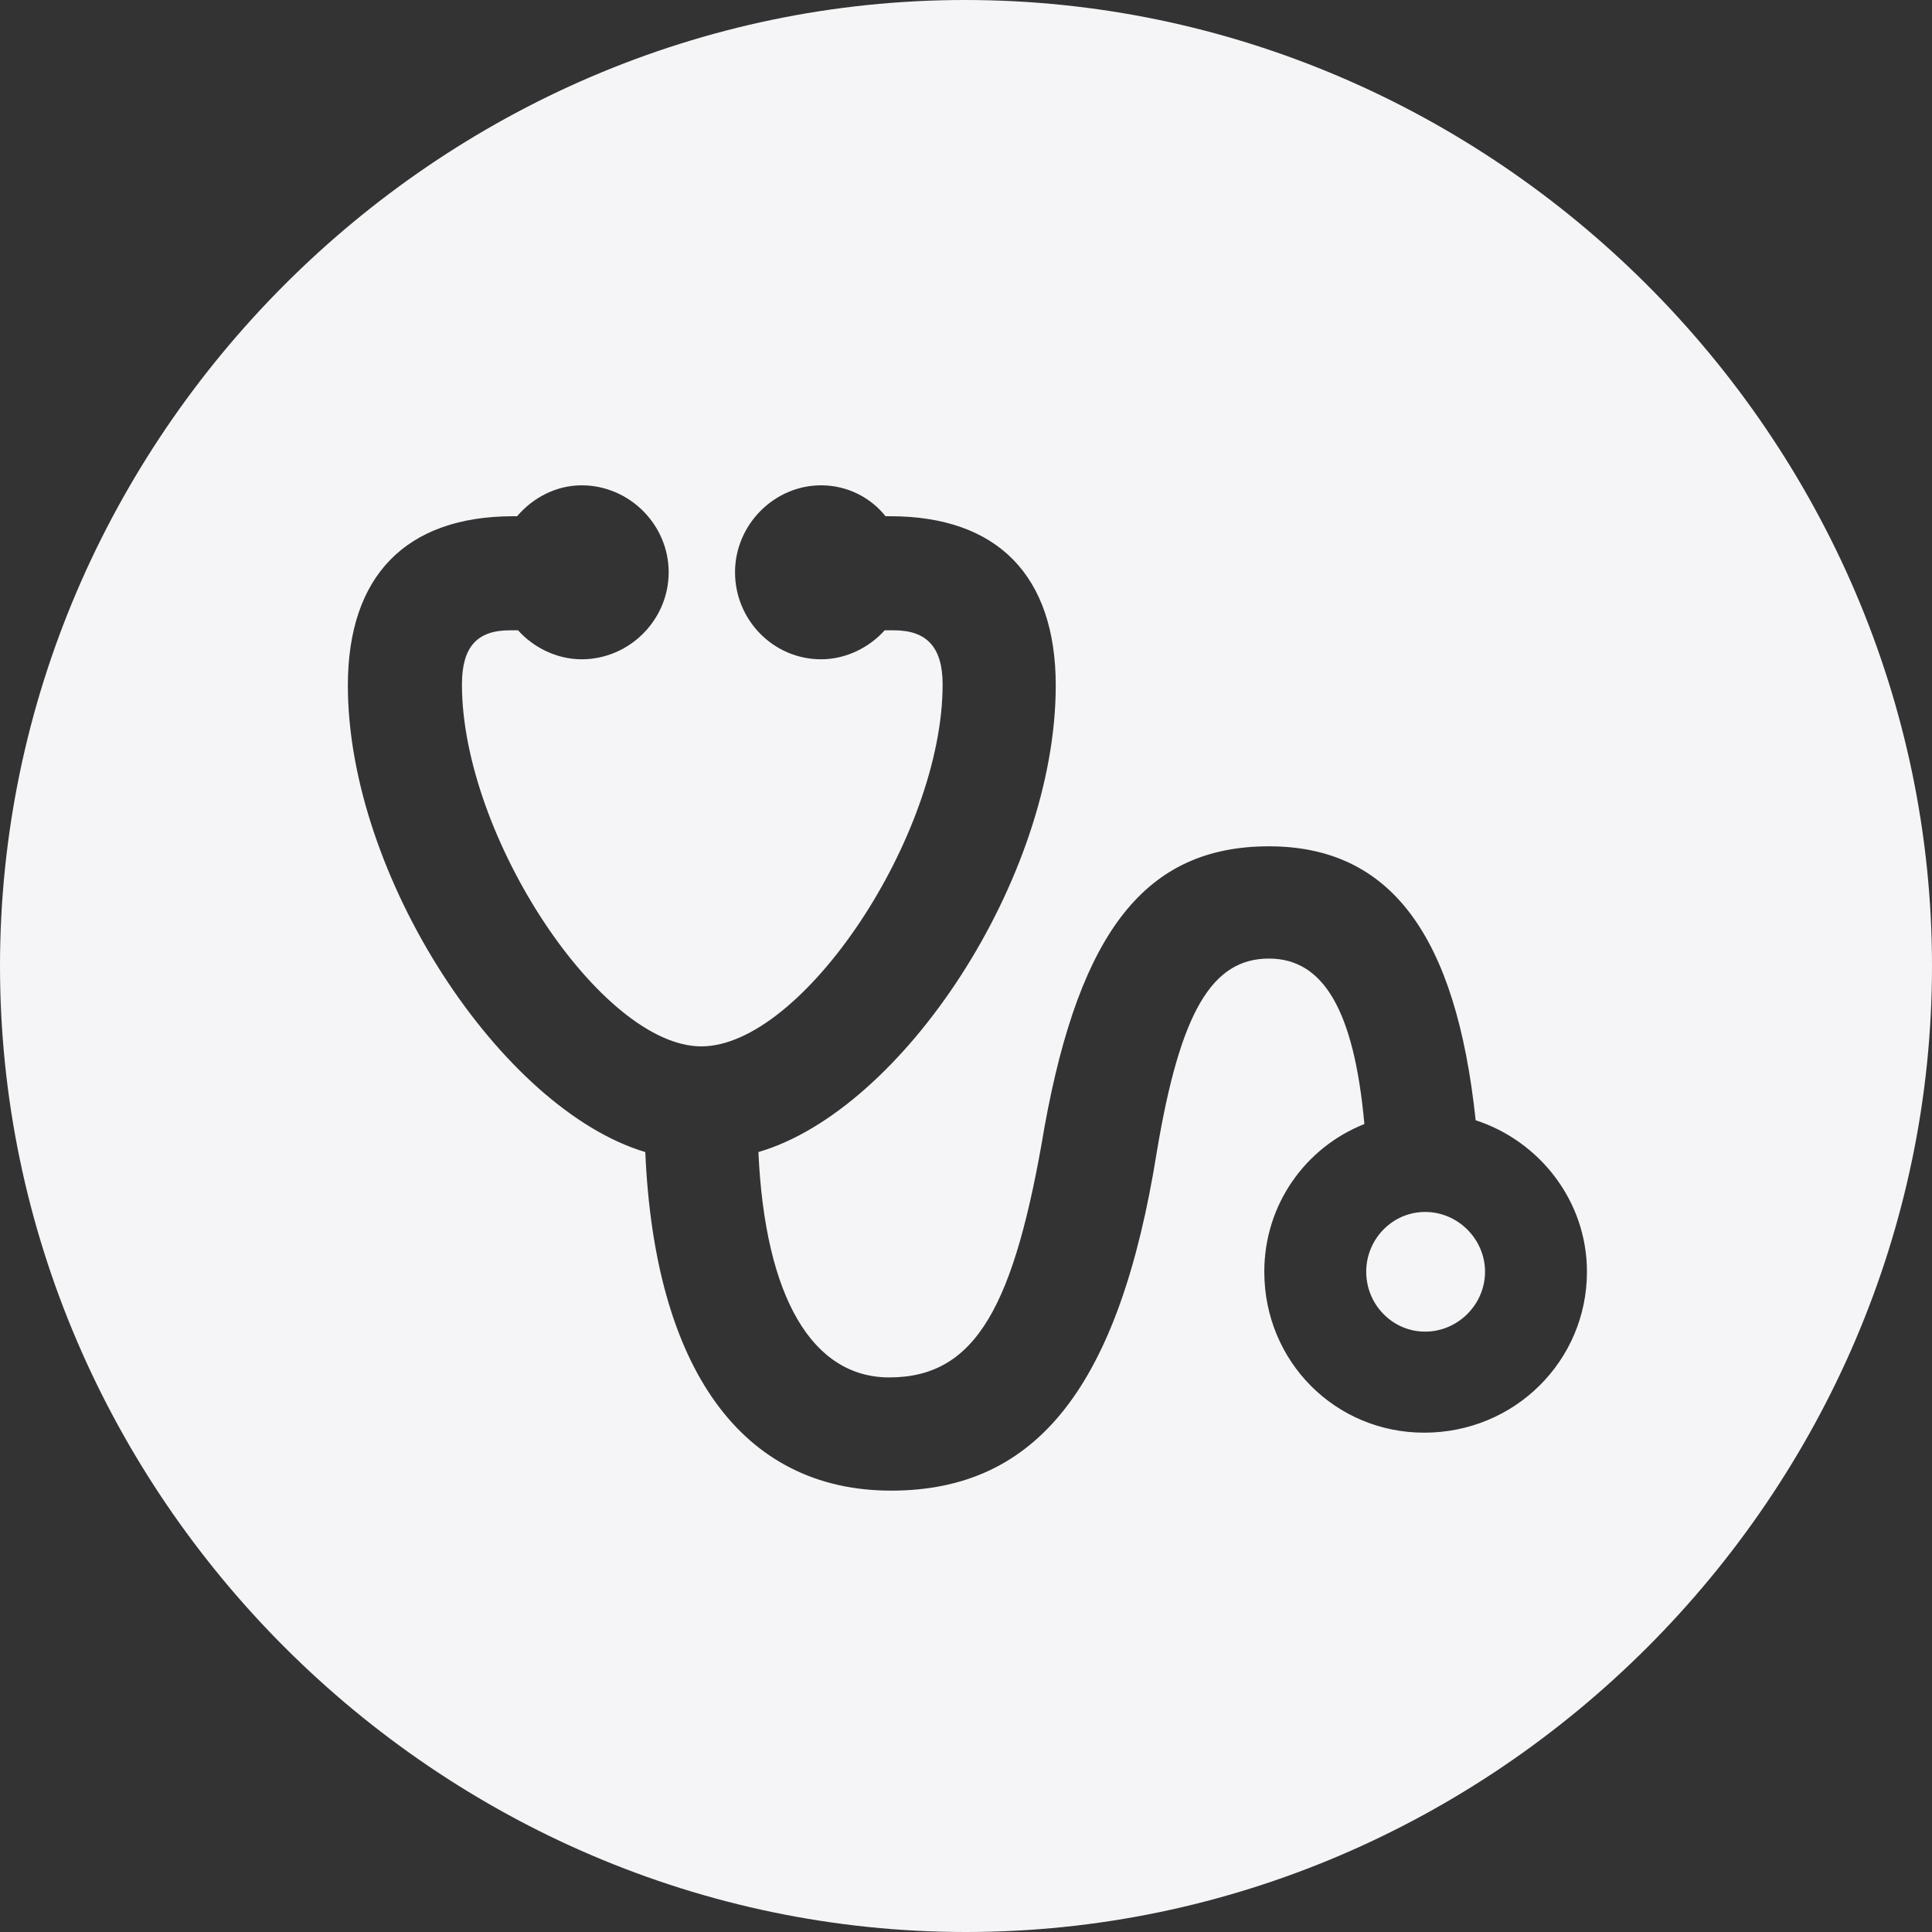 <svg width="20" height="20" viewBox="0 0 20 20" fill="none" xmlns="http://www.w3.org/2000/svg">
<rect x="0" y="0" width="20" height="20" fill="#333333" stroke="none"/>
<path d="M10 20C15.47 20 20 15.479 20 10C20 4.53 15.47 0 9.99 0C4.521 0 0 4.53 0 10C0 15.479 4.53 20 10 20ZM3.601 7.096C3.601 5.963 4.201 5.344 5.315 5.344H5.353C5.518 5.15 5.76 5.024 6.021 5.024C6.515 5.024 6.922 5.431 6.922 5.924C6.922 6.418 6.515 6.825 6.021 6.825C5.76 6.825 5.518 6.699 5.363 6.525H5.276C4.937 6.525 4.782 6.699 4.782 7.086C4.782 8.654 6.225 10.832 7.26 10.832C8.306 10.832 9.758 8.654 9.758 7.086C9.758 6.699 9.593 6.525 9.255 6.525H9.158C9.003 6.699 8.761 6.825 8.5 6.825C8.006 6.825 7.609 6.418 7.609 5.924C7.609 5.431 8.015 5.024 8.5 5.024C8.771 5.024 9.013 5.15 9.167 5.344H9.216C10.329 5.344 10.929 5.963 10.929 7.096C10.929 9.09 9.342 11.491 7.851 11.926C7.919 13.437 8.412 14.259 9.206 14.259C10.107 14.259 10.503 13.514 10.813 11.665C11.181 9.632 11.868 8.761 13.136 8.761C14.395 8.761 15.073 9.681 15.276 11.597C15.934 11.81 16.428 12.43 16.428 13.165C16.428 14.085 15.682 14.831 14.743 14.831C13.824 14.831 13.088 14.095 13.088 13.165C13.088 12.469 13.514 11.878 14.124 11.636C14.017 10.455 13.698 9.923 13.136 9.923C12.546 9.923 12.217 10.474 11.975 11.926C11.588 14.347 10.736 15.431 9.226 15.431C7.677 15.431 6.776 14.163 6.68 11.926C5.189 11.481 3.601 9.071 3.601 7.096ZM14.143 13.165C14.143 13.504 14.414 13.785 14.753 13.785C15.092 13.785 15.373 13.504 15.373 13.165C15.373 12.827 15.092 12.546 14.753 12.546C14.414 12.546 14.143 12.827 14.143 13.165Z" fill="#F5F5F7"/>
</svg>
